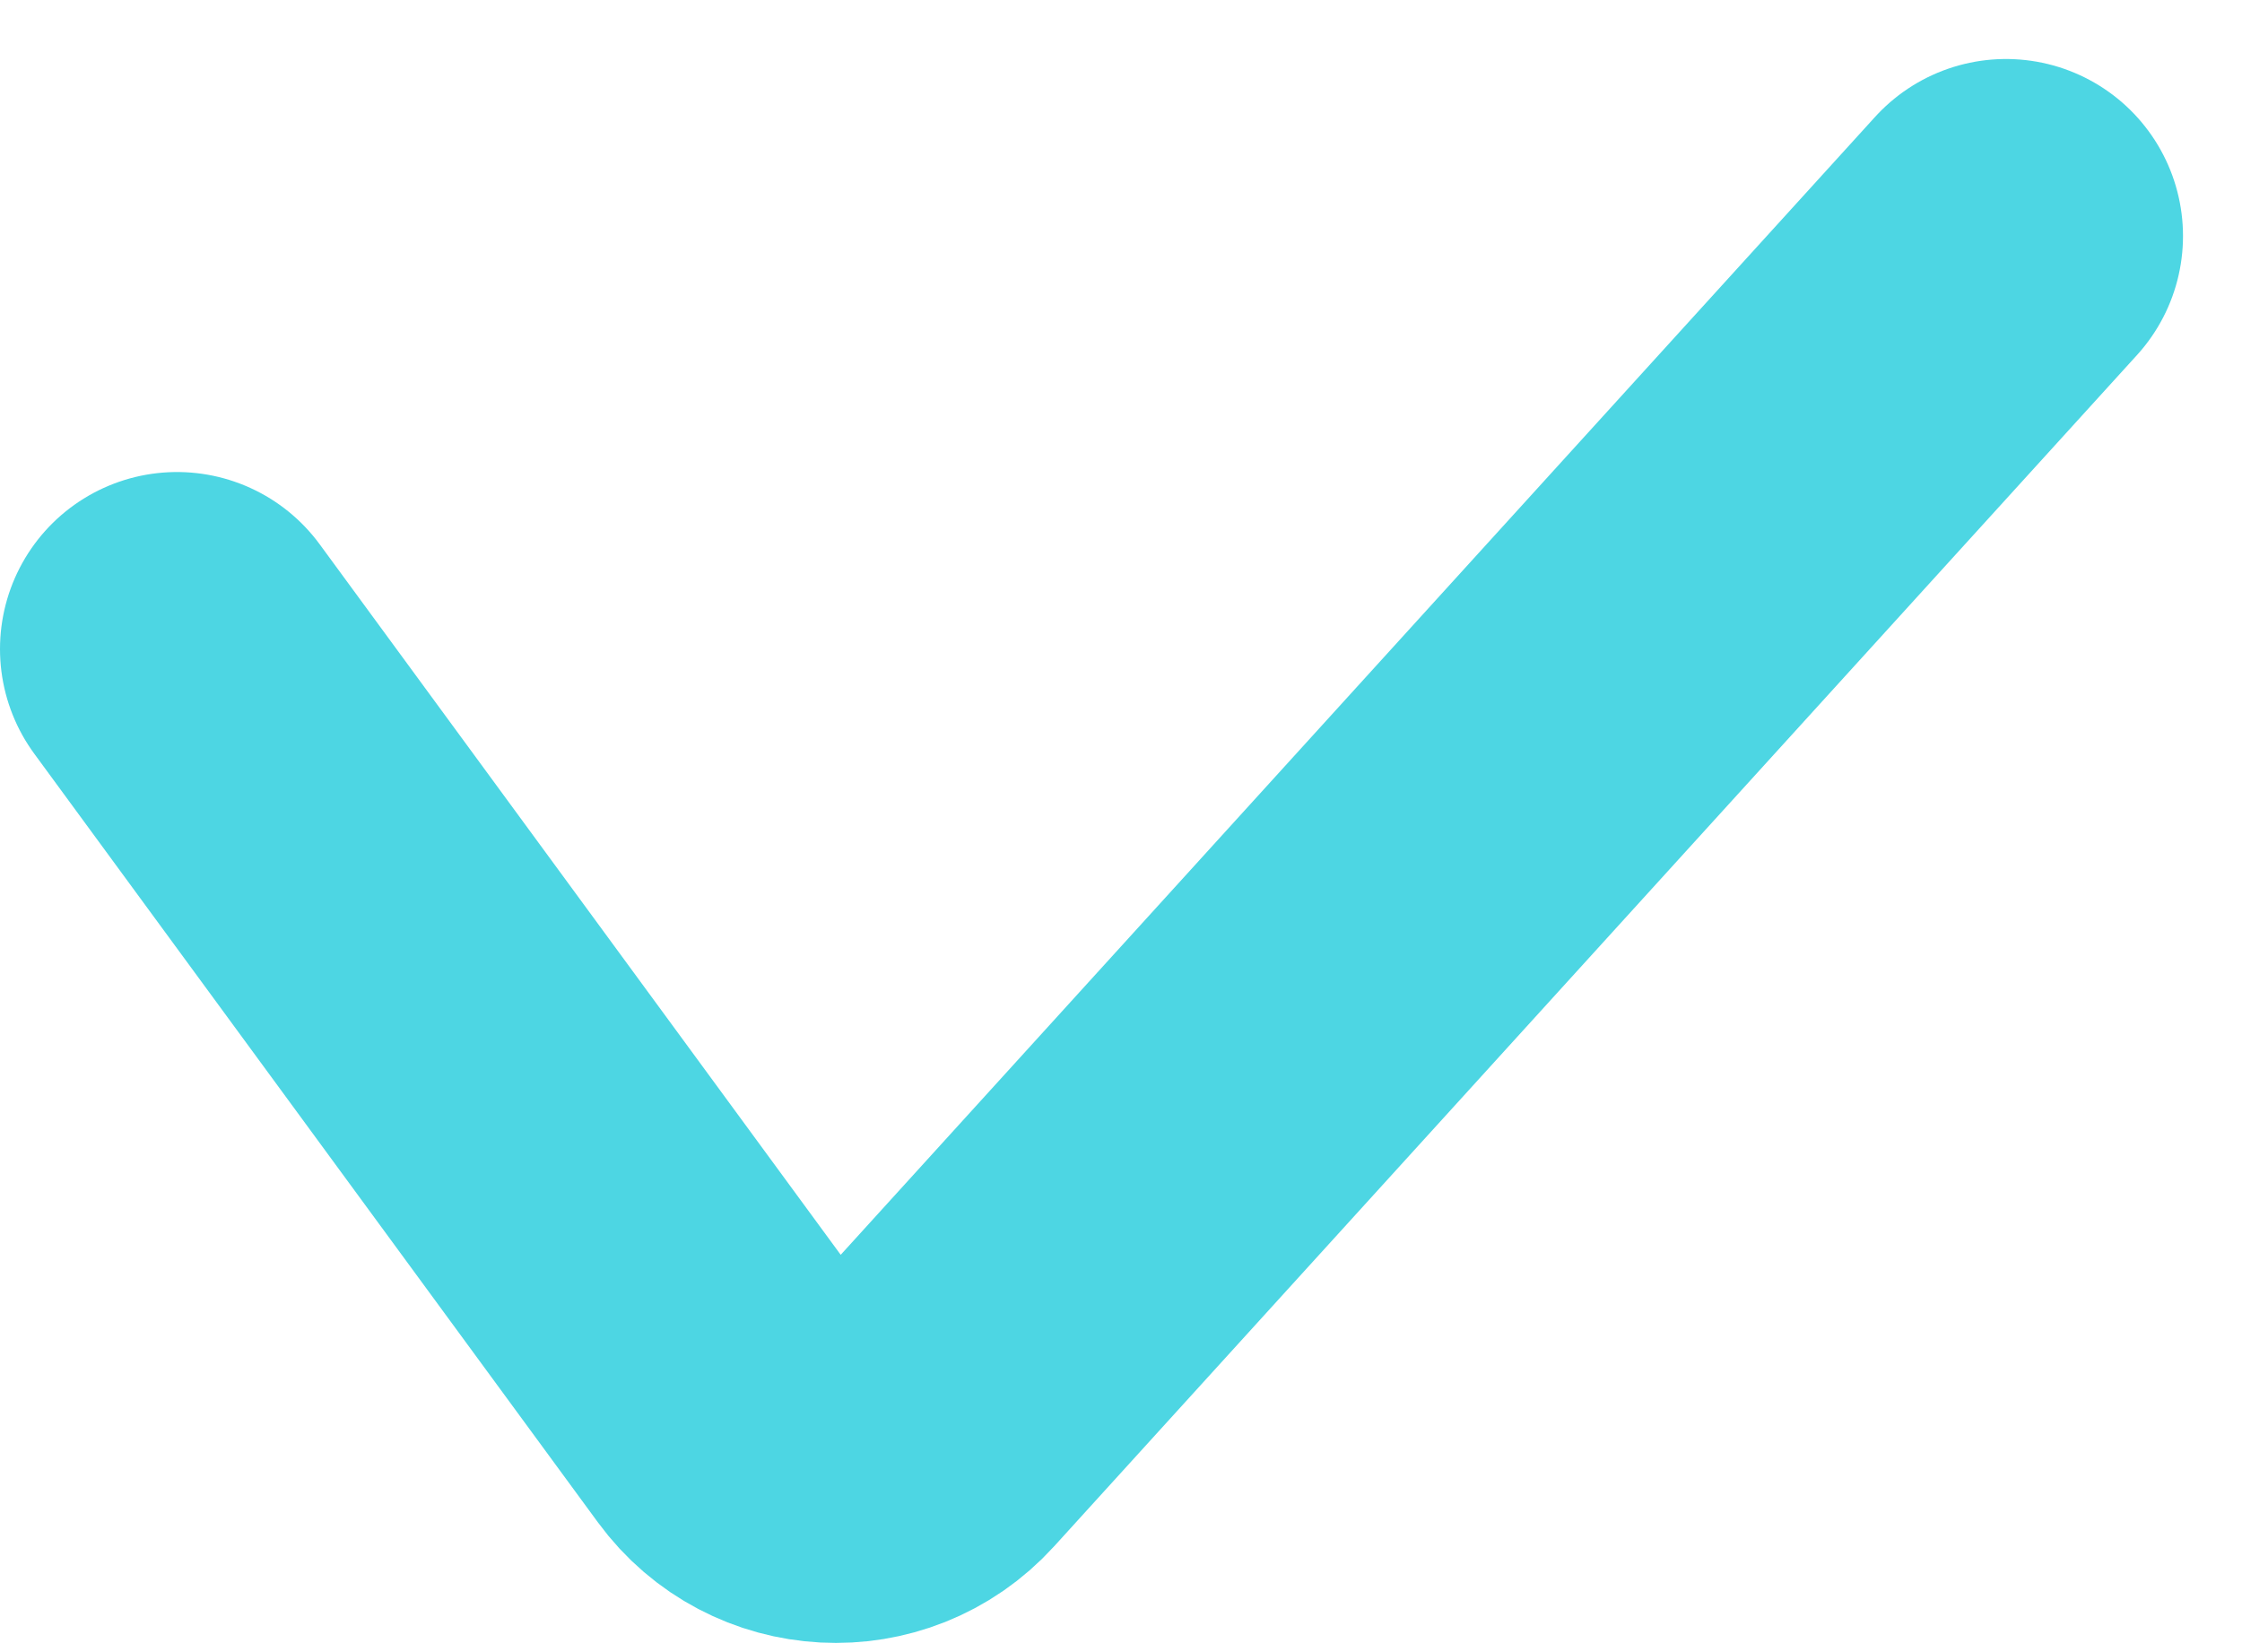 <svg width="19" height="14" viewBox="0 0 19 14" fill="none" xmlns="http://www.w3.org/2000/svg">
<path d="M1.5 5.5L6.277 12.014C6.65 12.523 7.398 12.563 7.823 12.095L17 2" stroke="#4DD6E3" stroke-width="3" stroke-linecap="round"/>
</svg>
